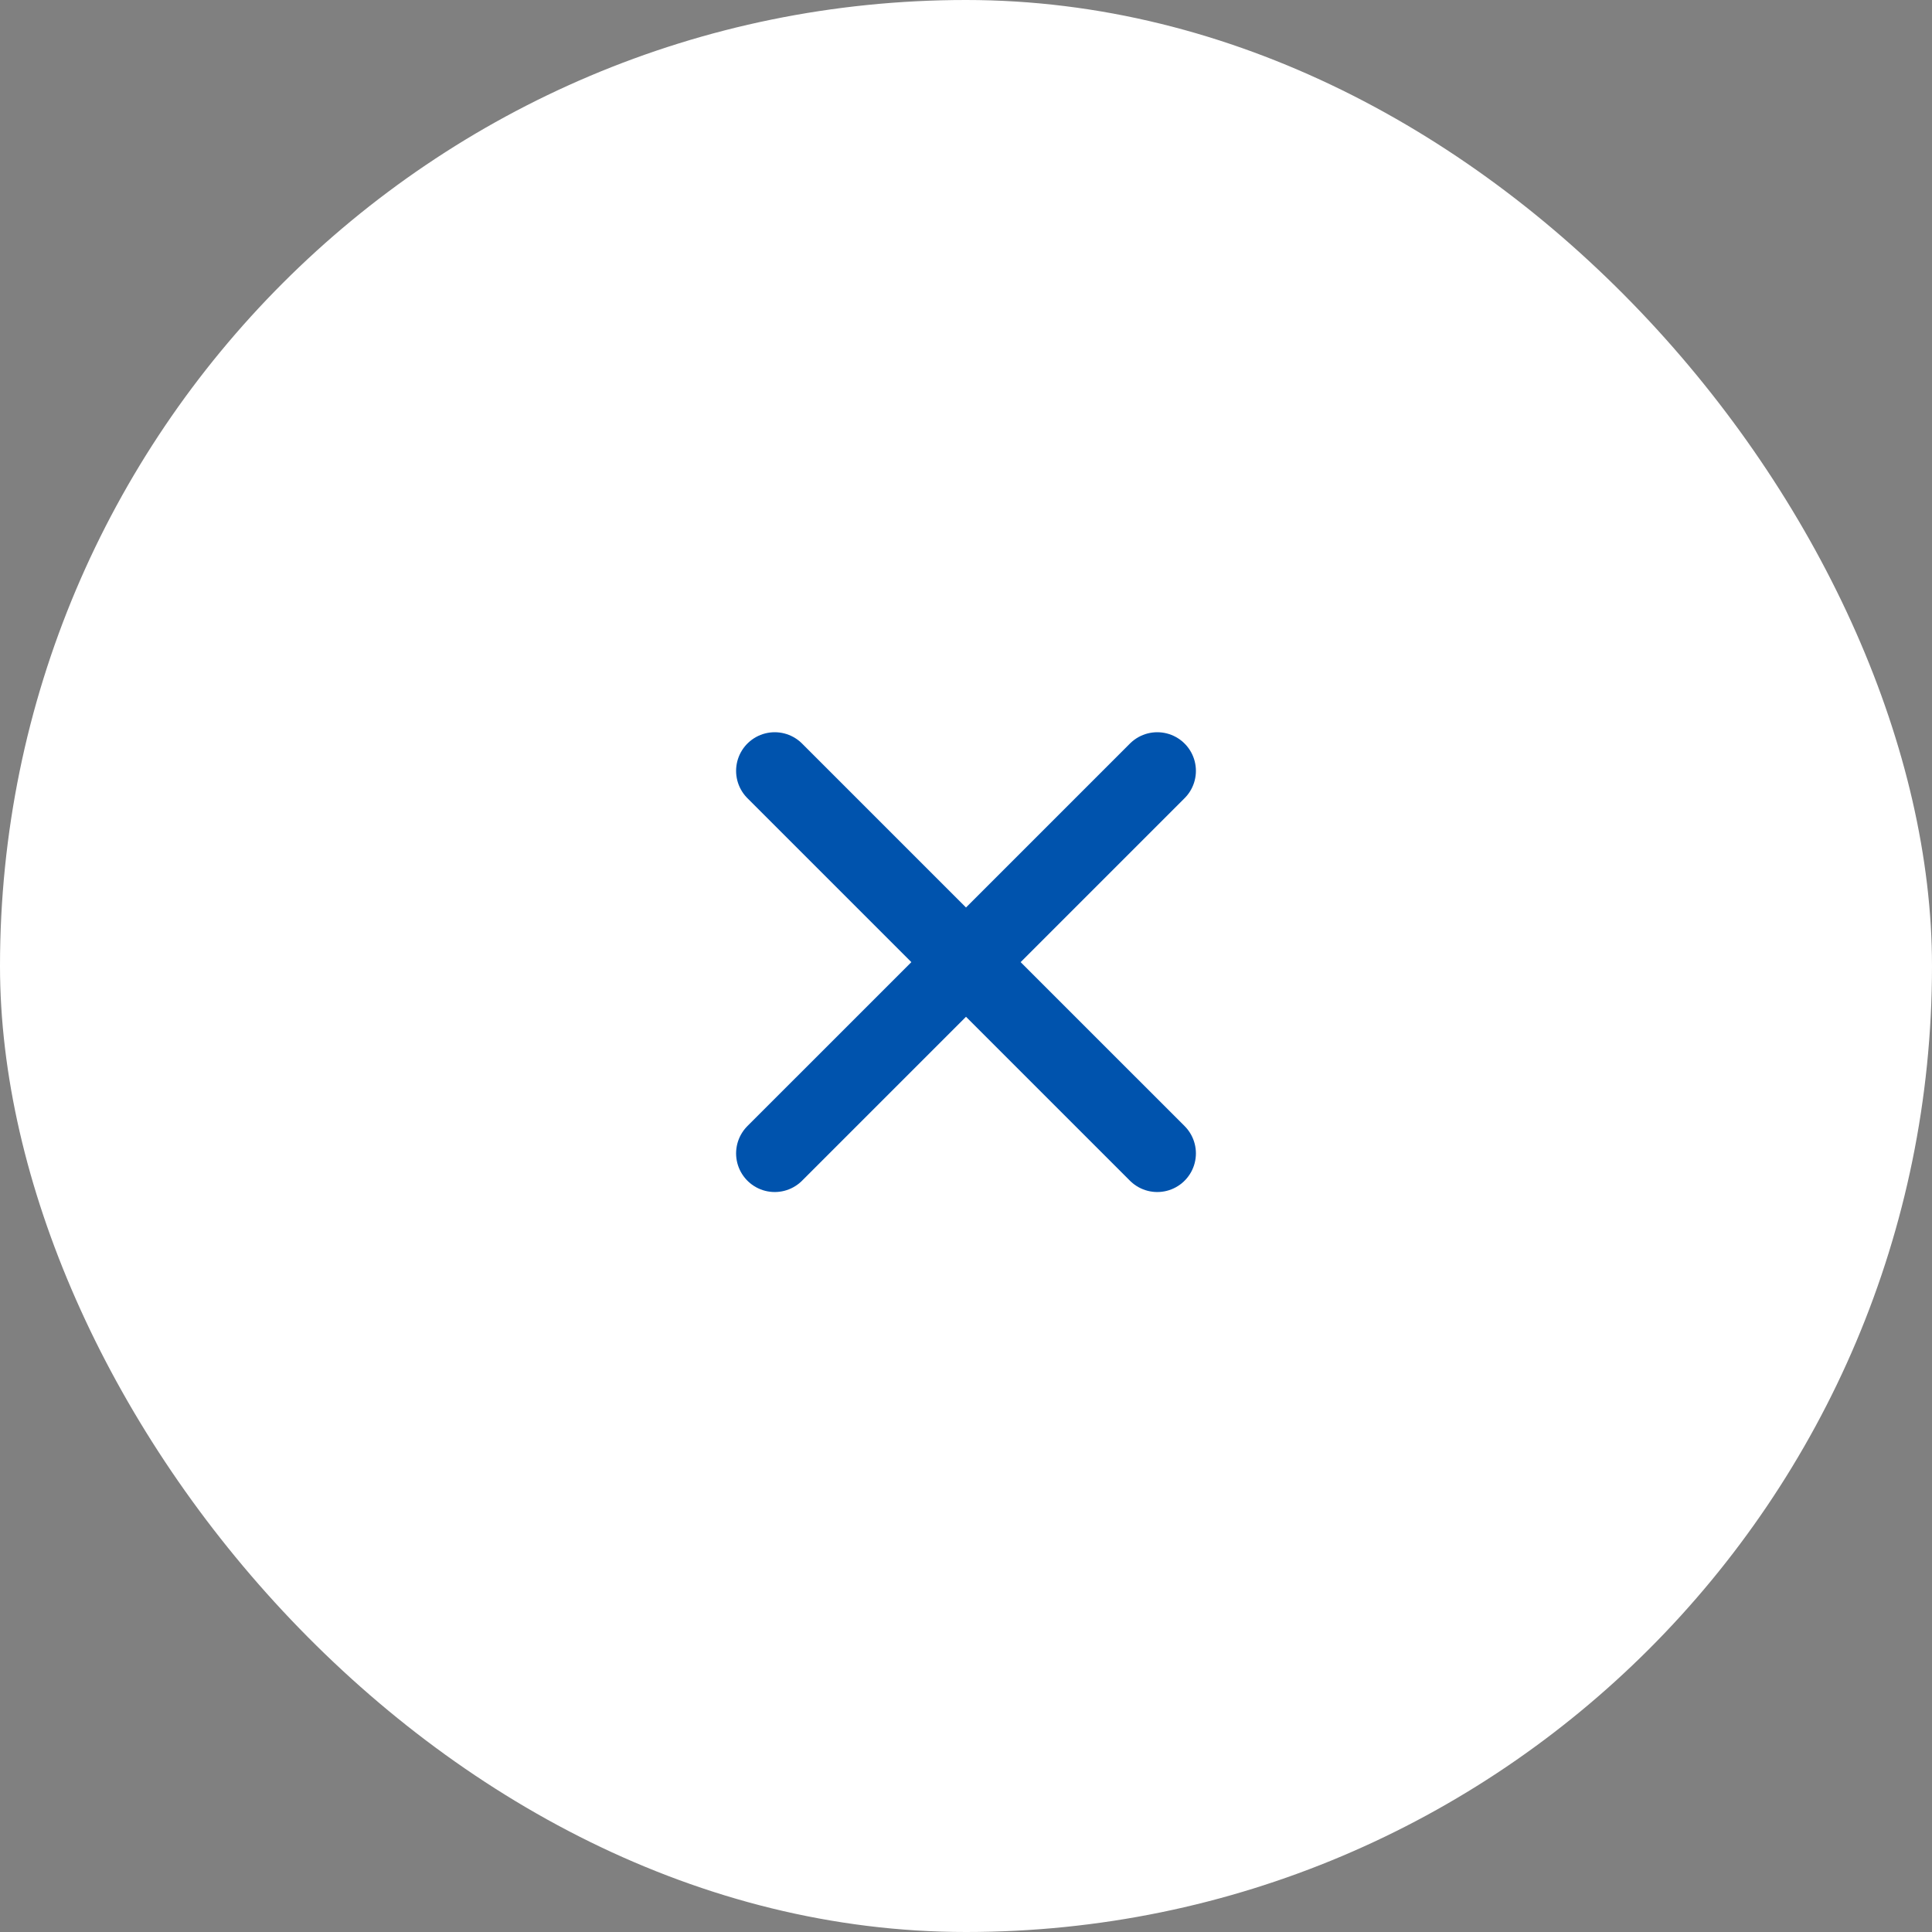 <svg width="100" height="100" viewBox="0 0 100 100" fill="none" xmlns="http://www.w3.org/2000/svg">
<rect x="0" y="0" width="100" height="100" fill="#808080" stroke="none"/>
<rect width="100" height="100" rx="50" fill="white"/>
<path d="M59.9 39.9L40.1 59.699M40.1 39.9L59.9 59.699" stroke="#0053AD" stroke-width="4" stroke-linecap="round" stroke-linejoin="round"/>
</svg>
